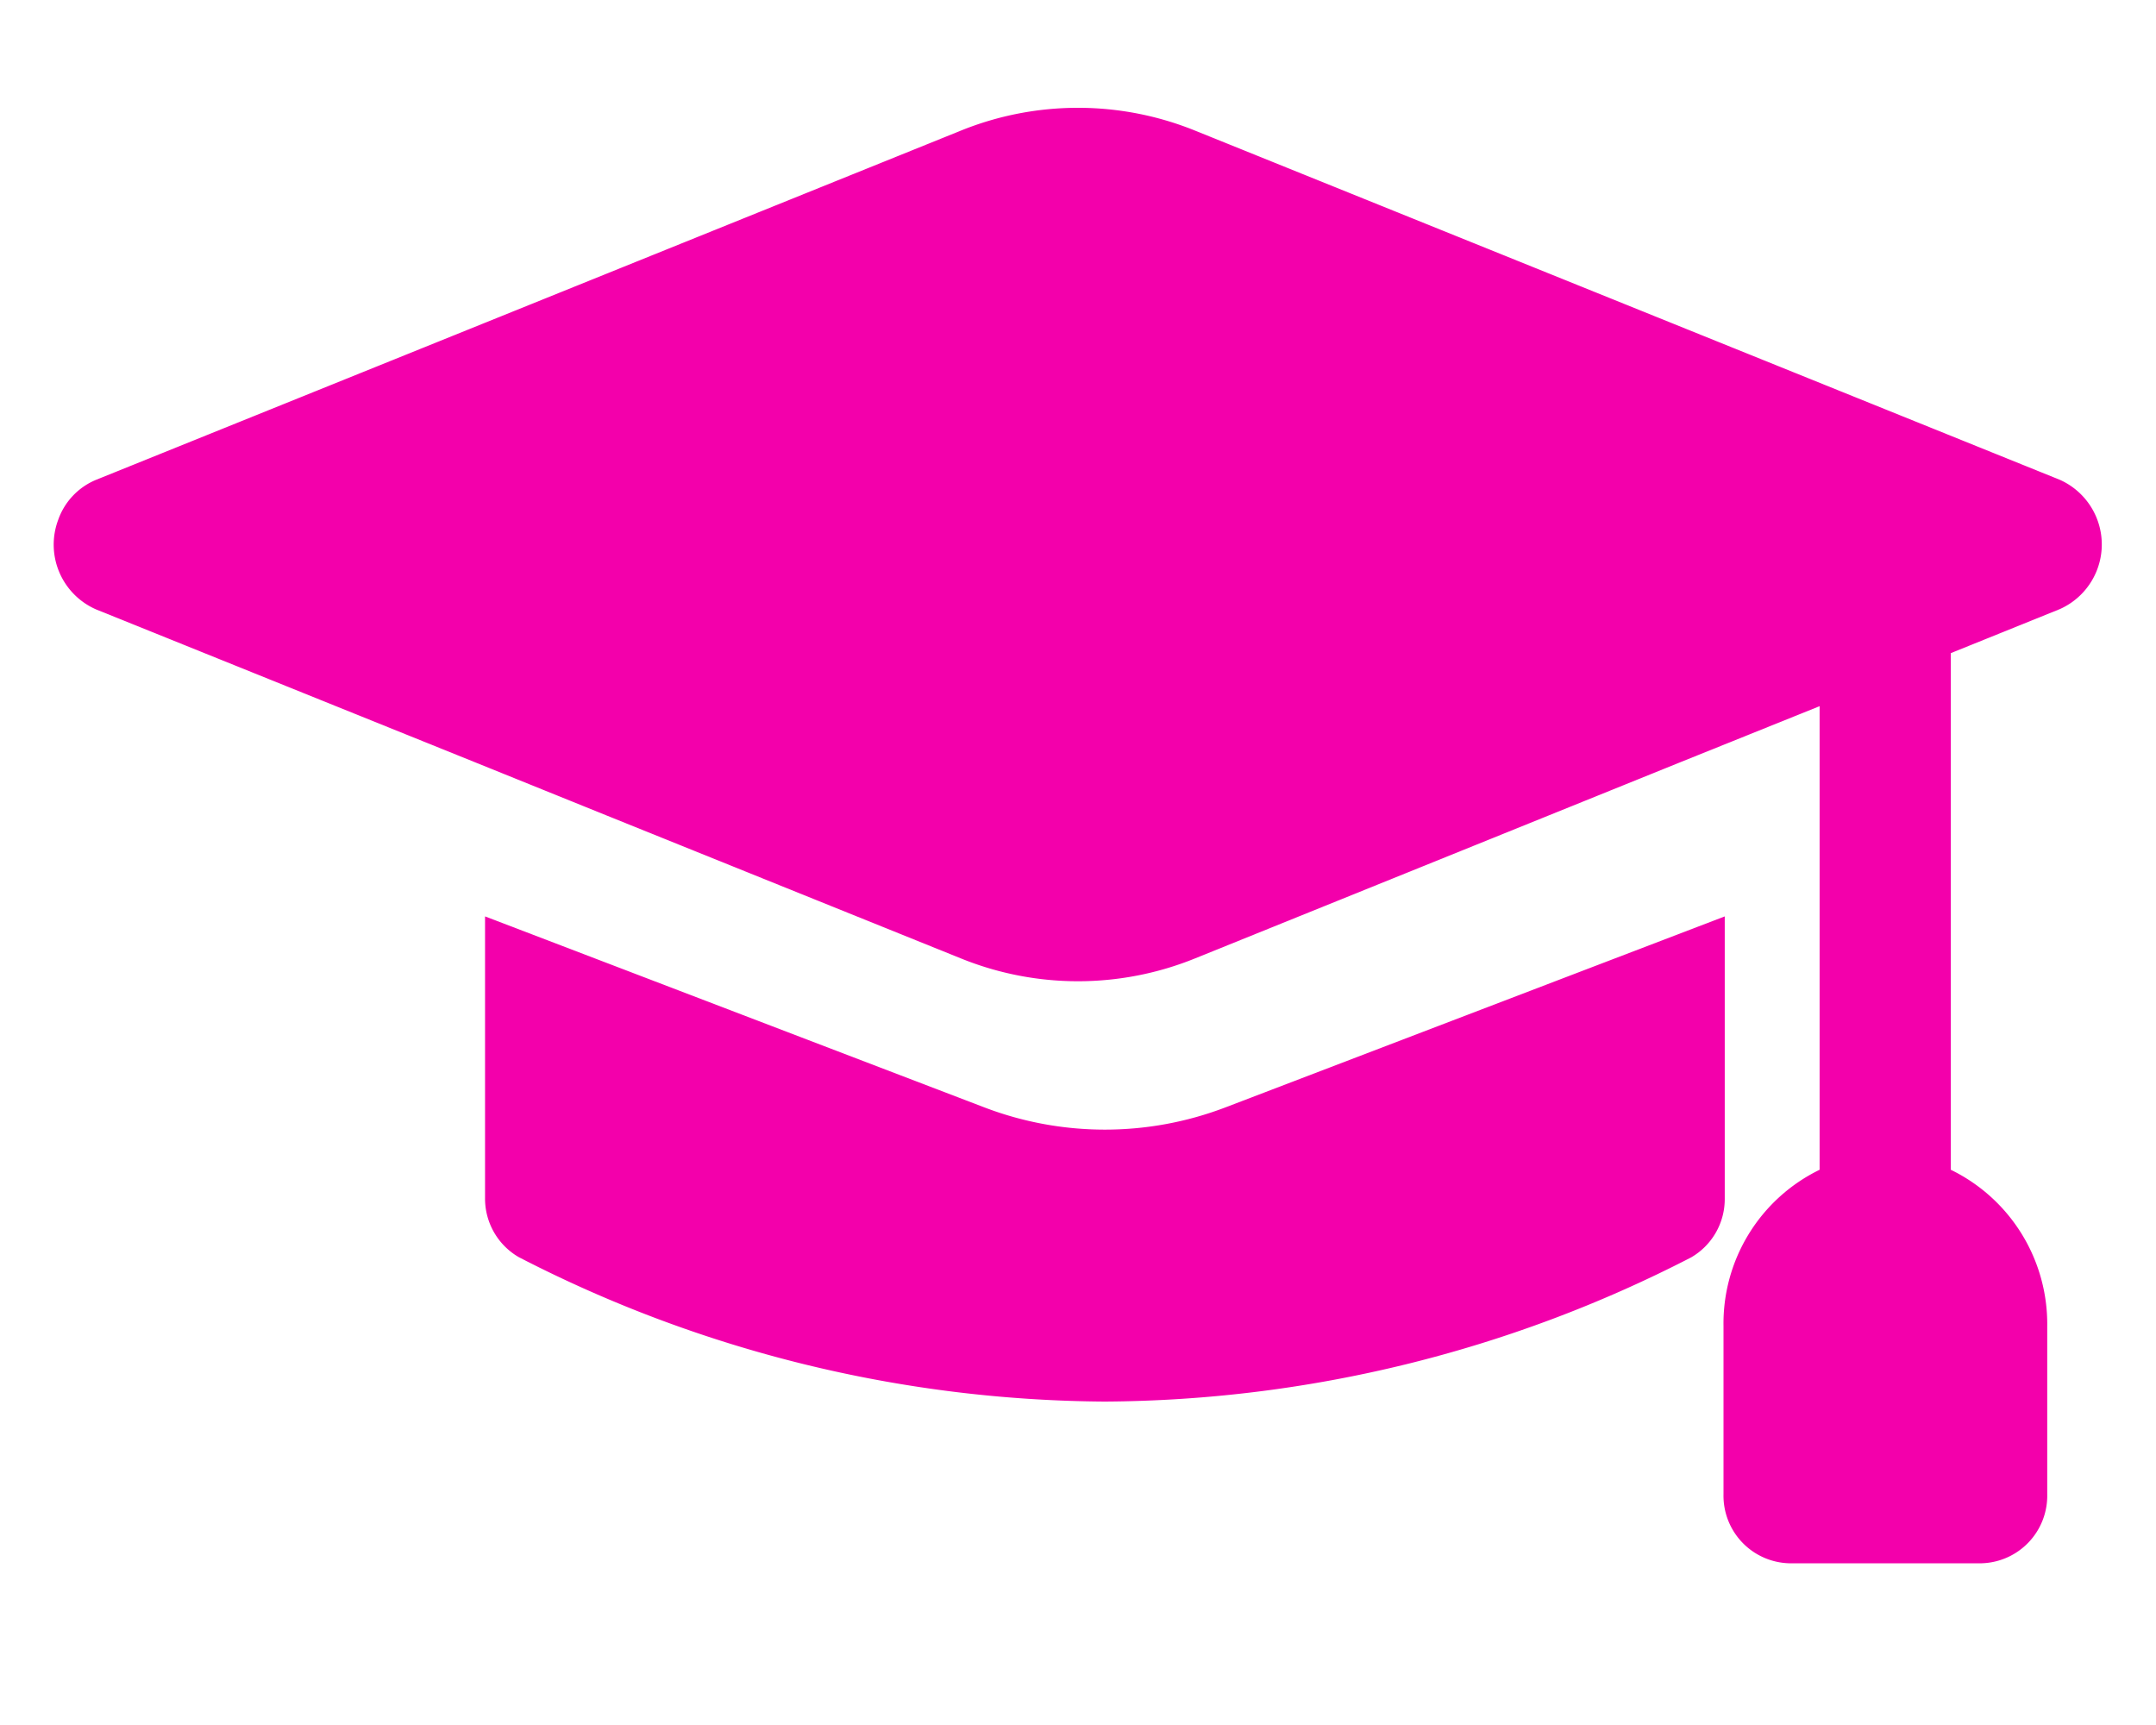 <svg xmlns="http://www.w3.org/2000/svg" xmlns:xlink="http://www.w3.org/1999/xlink" width="40" height="32" viewBox="0 0 40 32">
  <defs>
    <clipPath id="clip-birrete">
      <rect width="40" height="32"/>
    </clipPath>
  </defs>
  <g id="birrete" clip-path="url(#clip-birrete)">
    <path id="Fill_9" data-name="Fill 9" d="M35.767,27H32.194a1.254,1.254,0,0,1-1.217-1.285V22.6A3.171,3.171,0,0,1,32.76,19.7v-8.6l-2.587,1.041-2.434.984-6.566,2.654a5.78,5.78,0,0,1-4.345,0L10.261,13.13l-2.434-.984L.786,9.306A1.311,1.311,0,0,1,.079,7.648,1.253,1.253,0,0,1,.786,6.9L16.828.423a5.788,5.788,0,0,1,4.345,0L37.215,6.9a1.313,1.313,0,0,1,0,2.4l-2.021.816V19.7a3.183,3.183,0,0,1,1.789,2.9v3.118A1.254,1.254,0,0,1,35.767,27ZM19.5,24A24,24,0,0,1,8.626,21.321,1.254,1.254,0,0,1,8,20.232V15l2.506.958,6.758,2.585a6.268,6.268,0,0,0,4.472,0l6.759-2.585L31,15v5.238a1.25,1.25,0,0,1-.626,1.089A24.005,24.005,0,0,1,19.5,24Z" transform="translate(0.999 2)" fill="#f300ab"/>
  </g>
</svg>
